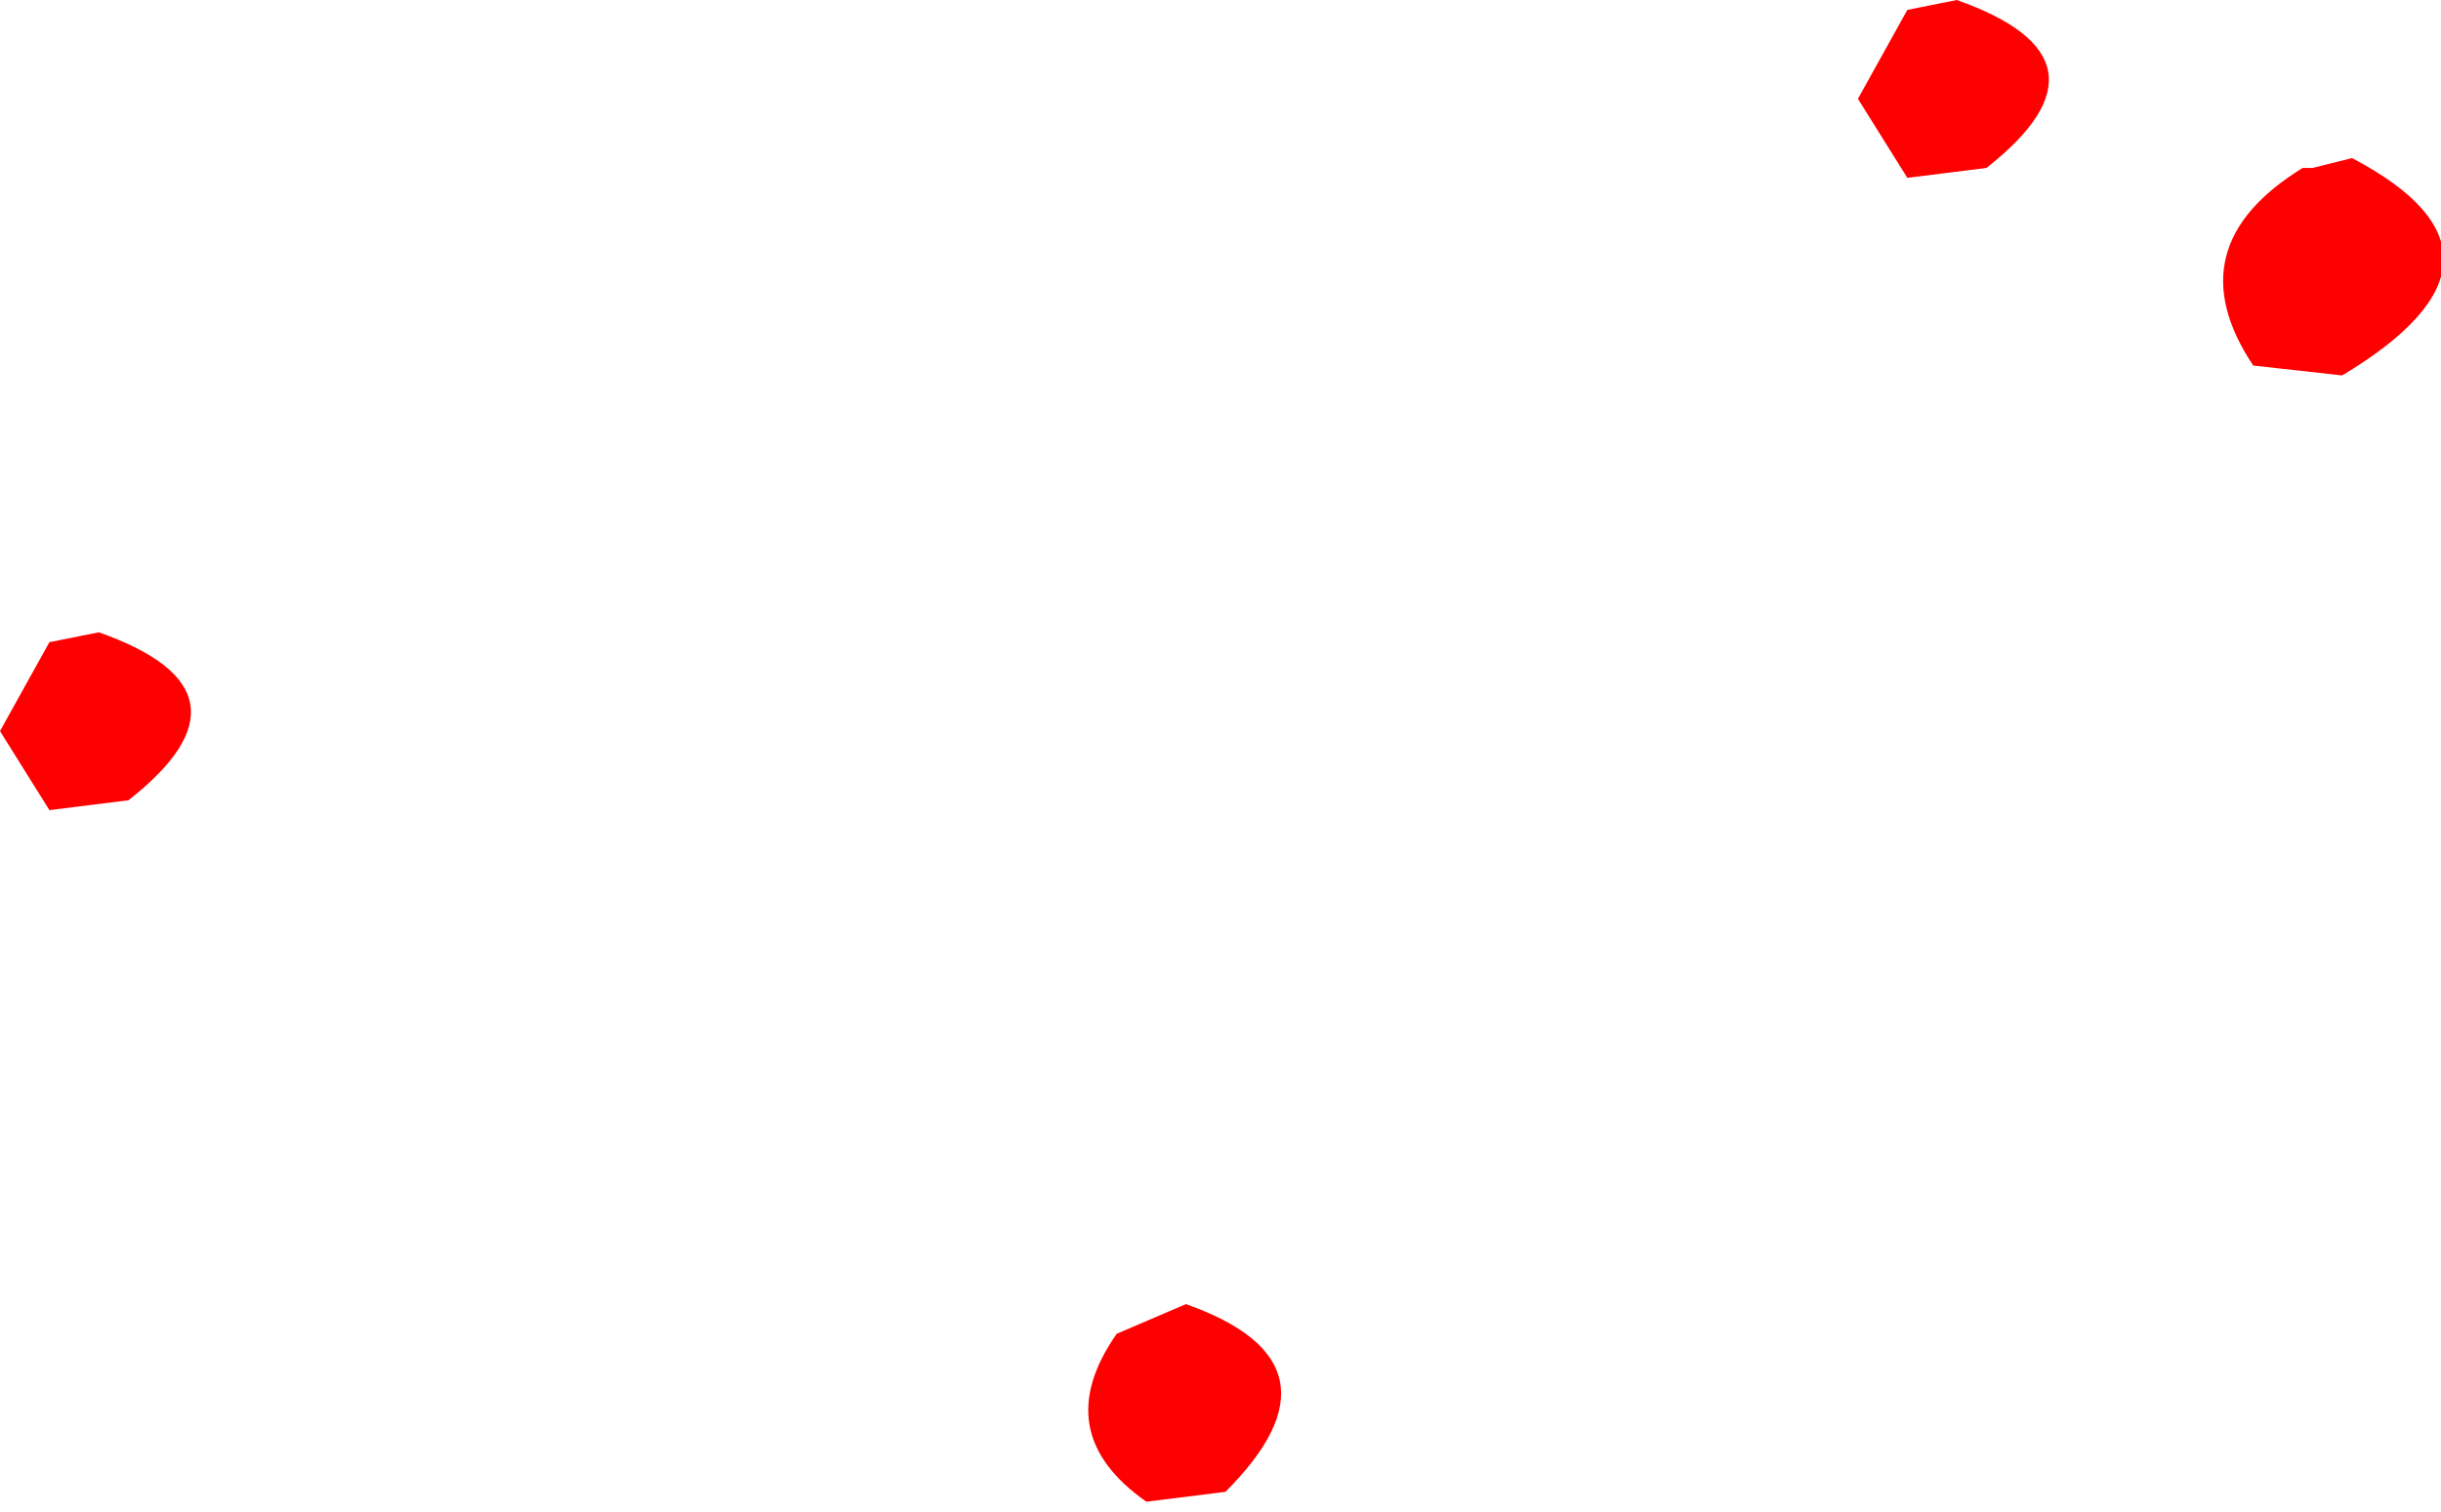 <?xml version="1.0" encoding="UTF-8" standalone="no"?>
<svg xmlns:ffdec="https://www.free-decompiler.com/flash" xmlns:xlink="http://www.w3.org/1999/xlink" ffdec:objectType="shape" height="7.65px" width="12.35px" xmlns="http://www.w3.org/2000/svg">
  <g transform="matrix(1.0, 0.0, 0.0, 1.0, 3.3, 28.2)">
    <path d="M6.6 -28.2 Q7.45 -27.9 6.75 -27.35 L6.35 -27.3 6.1 -27.7 6.35 -28.15 6.6 -28.2 M8.55 -26.3 L8.1 -26.35 Q7.7 -26.95 8.35 -27.35 L8.4 -27.35 8.6 -27.4 Q9.55 -26.9 8.55 -26.3 M2.9 -20.65 L2.5 -20.6 Q2.0 -20.95 2.35 -21.45 L2.7 -21.6 Q3.55 -21.3 2.9 -20.65 M-2.65 -24.15 L-3.05 -24.1 -3.3 -24.5 -3.05 -24.95 -2.8 -25.0 Q-1.95 -24.7 -2.65 -24.15" fill="#ff0000" fill-rule="evenodd" stroke="none"/>
  </g>
</svg>
